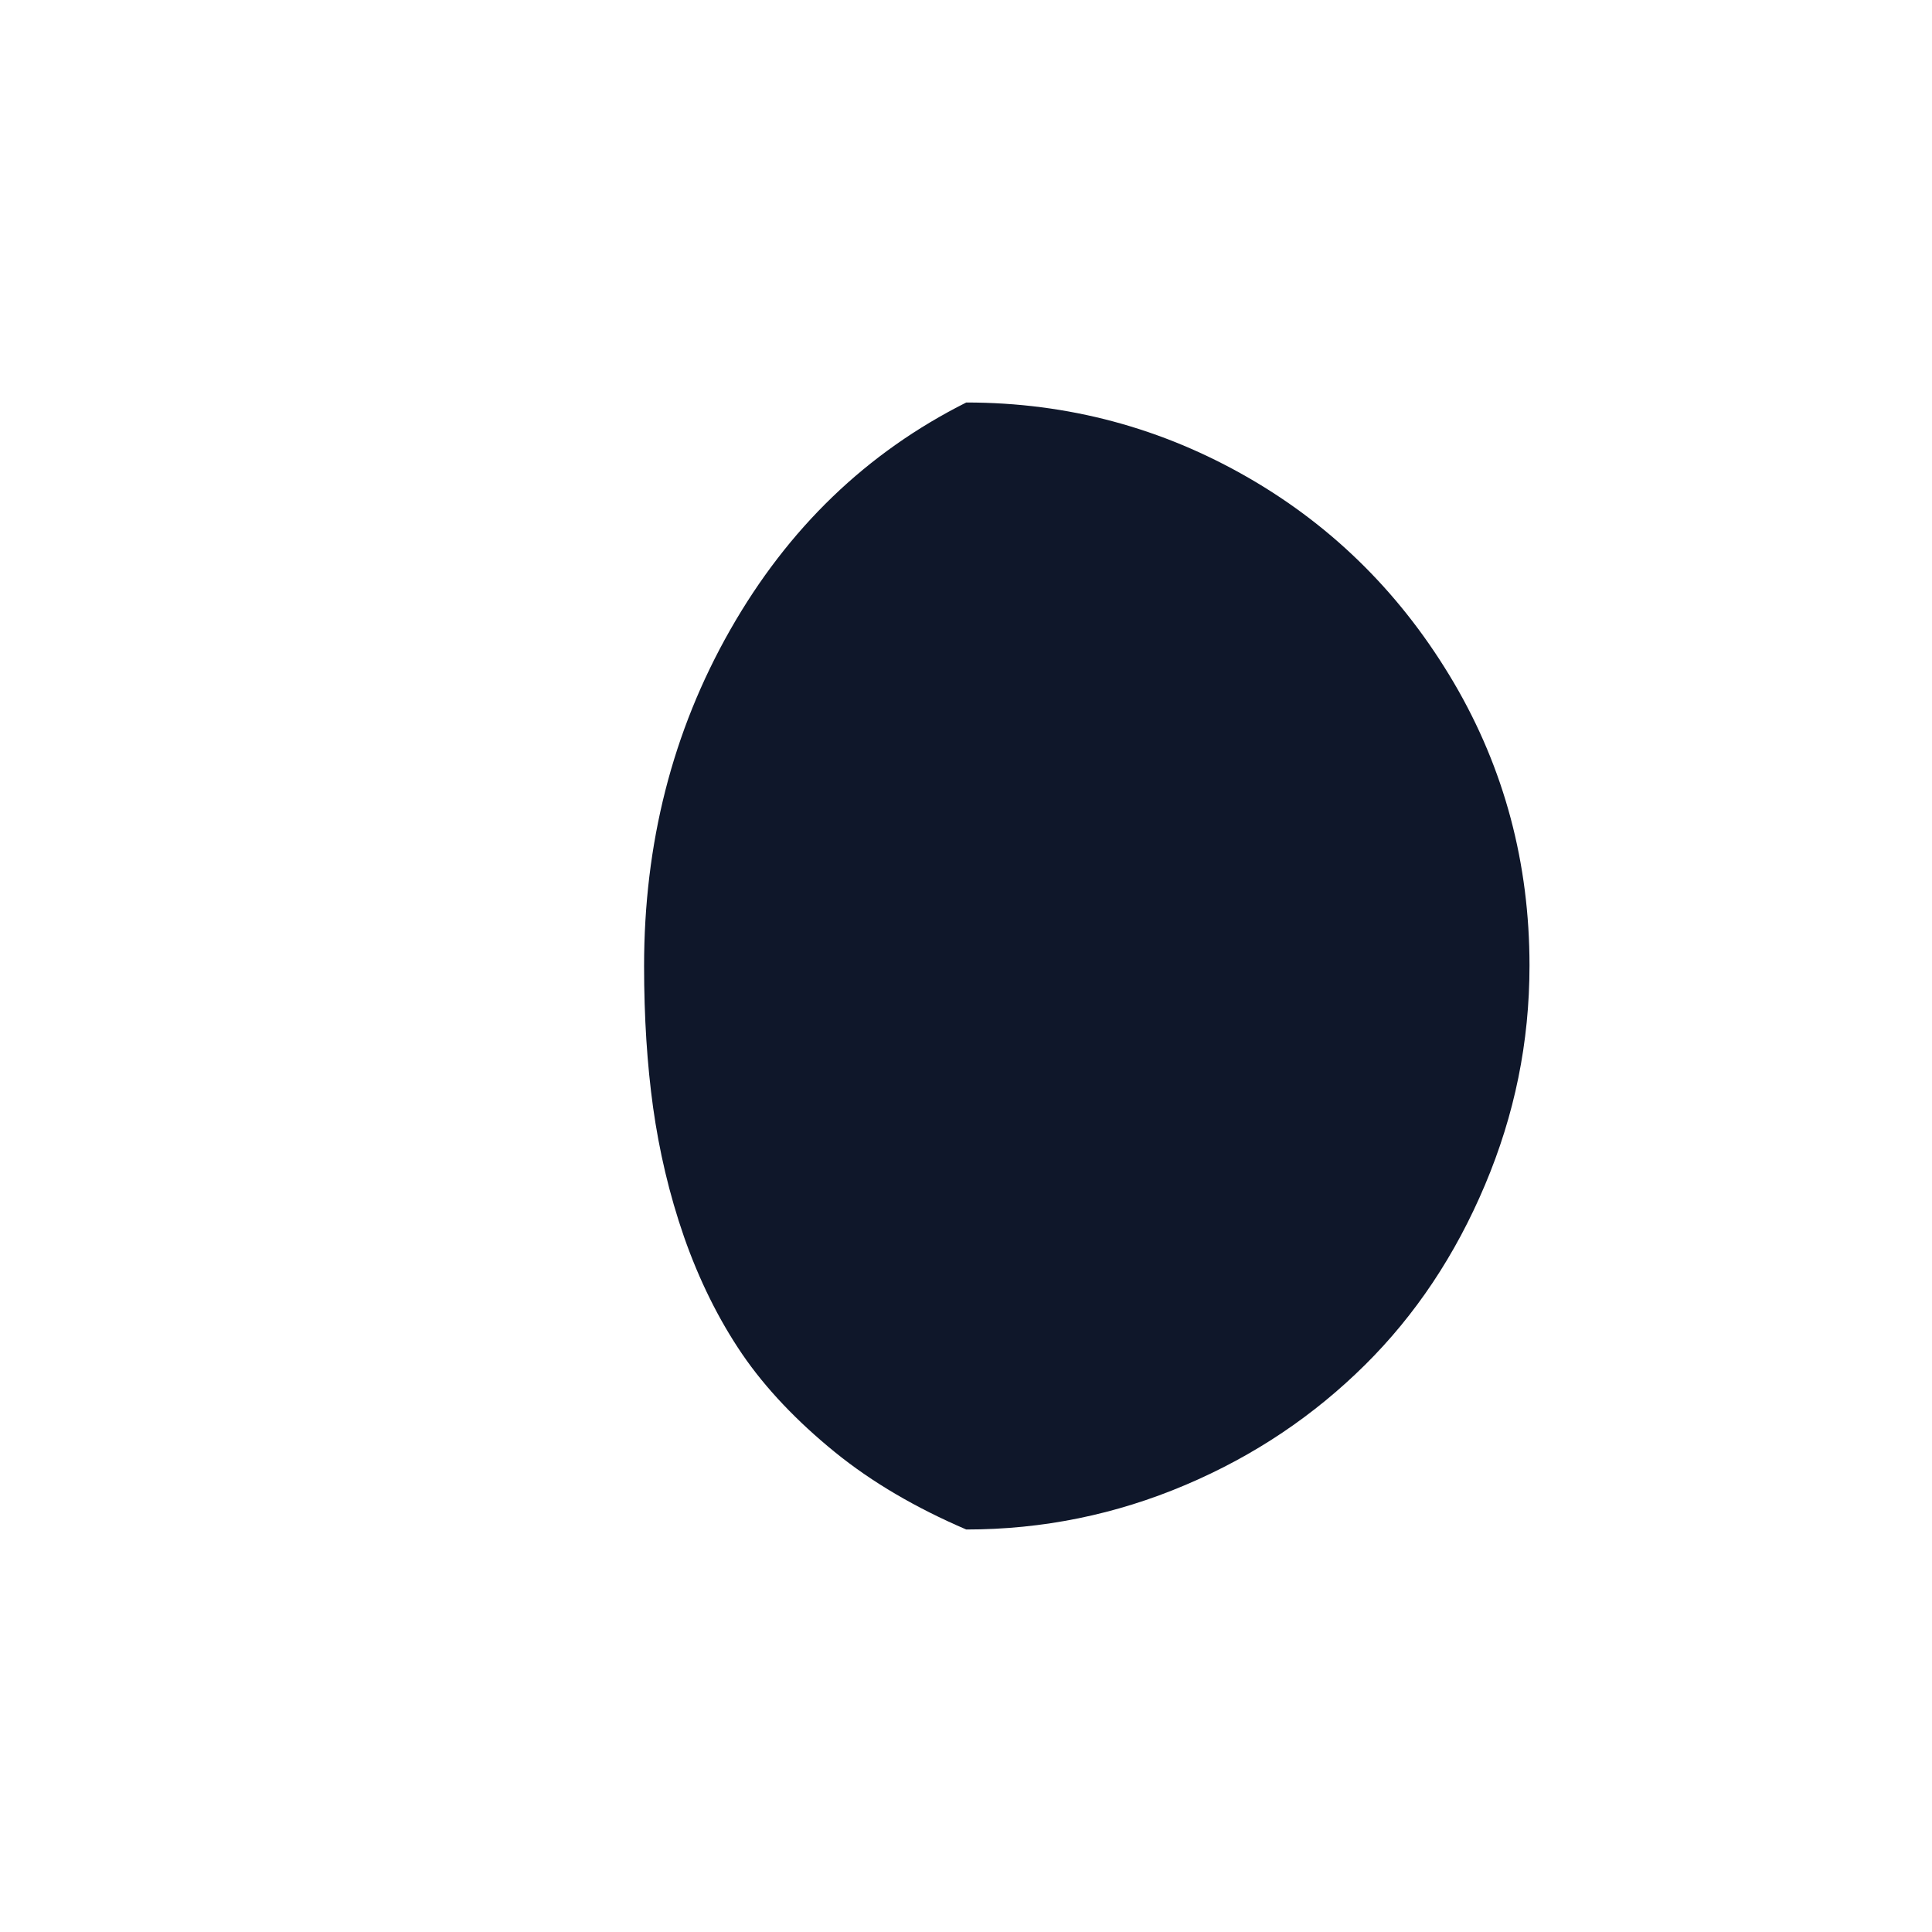 <svg width="24" height="24" viewBox="0 0 24 24" fill="none" xmlns="http://www.w3.org/2000/svg">
  <path
    d="M8.001 12C8.001 12.64 8.039 13.224 8.113 13.758C8.188 14.292 8.312 14.832 8.498 15.367C8.685 15.901 8.927 16.391 9.219 16.82C9.511 17.248 9.903 17.658 10.369 18.037C10.835 18.416 11.382 18.733 12.003 19C12.954 19 13.861 18.814 14.725 18.447C15.589 18.081 16.328 17.578 16.956 16.956C17.583 16.335 18.08 15.59 18.447 14.72C18.814 13.851 19 12.95 19 11.994C19 10.727 18.689 9.553 18.062 8.484C17.434 7.416 16.589 6.559 15.514 5.938C14.439 5.317 13.271 5 12.003 5C10.767 5.621 9.791 6.559 9.07 7.826C8.349 9.093 8.001 10.485 8.001 12V12Z"
    fill="#0f172a" />
</svg>
